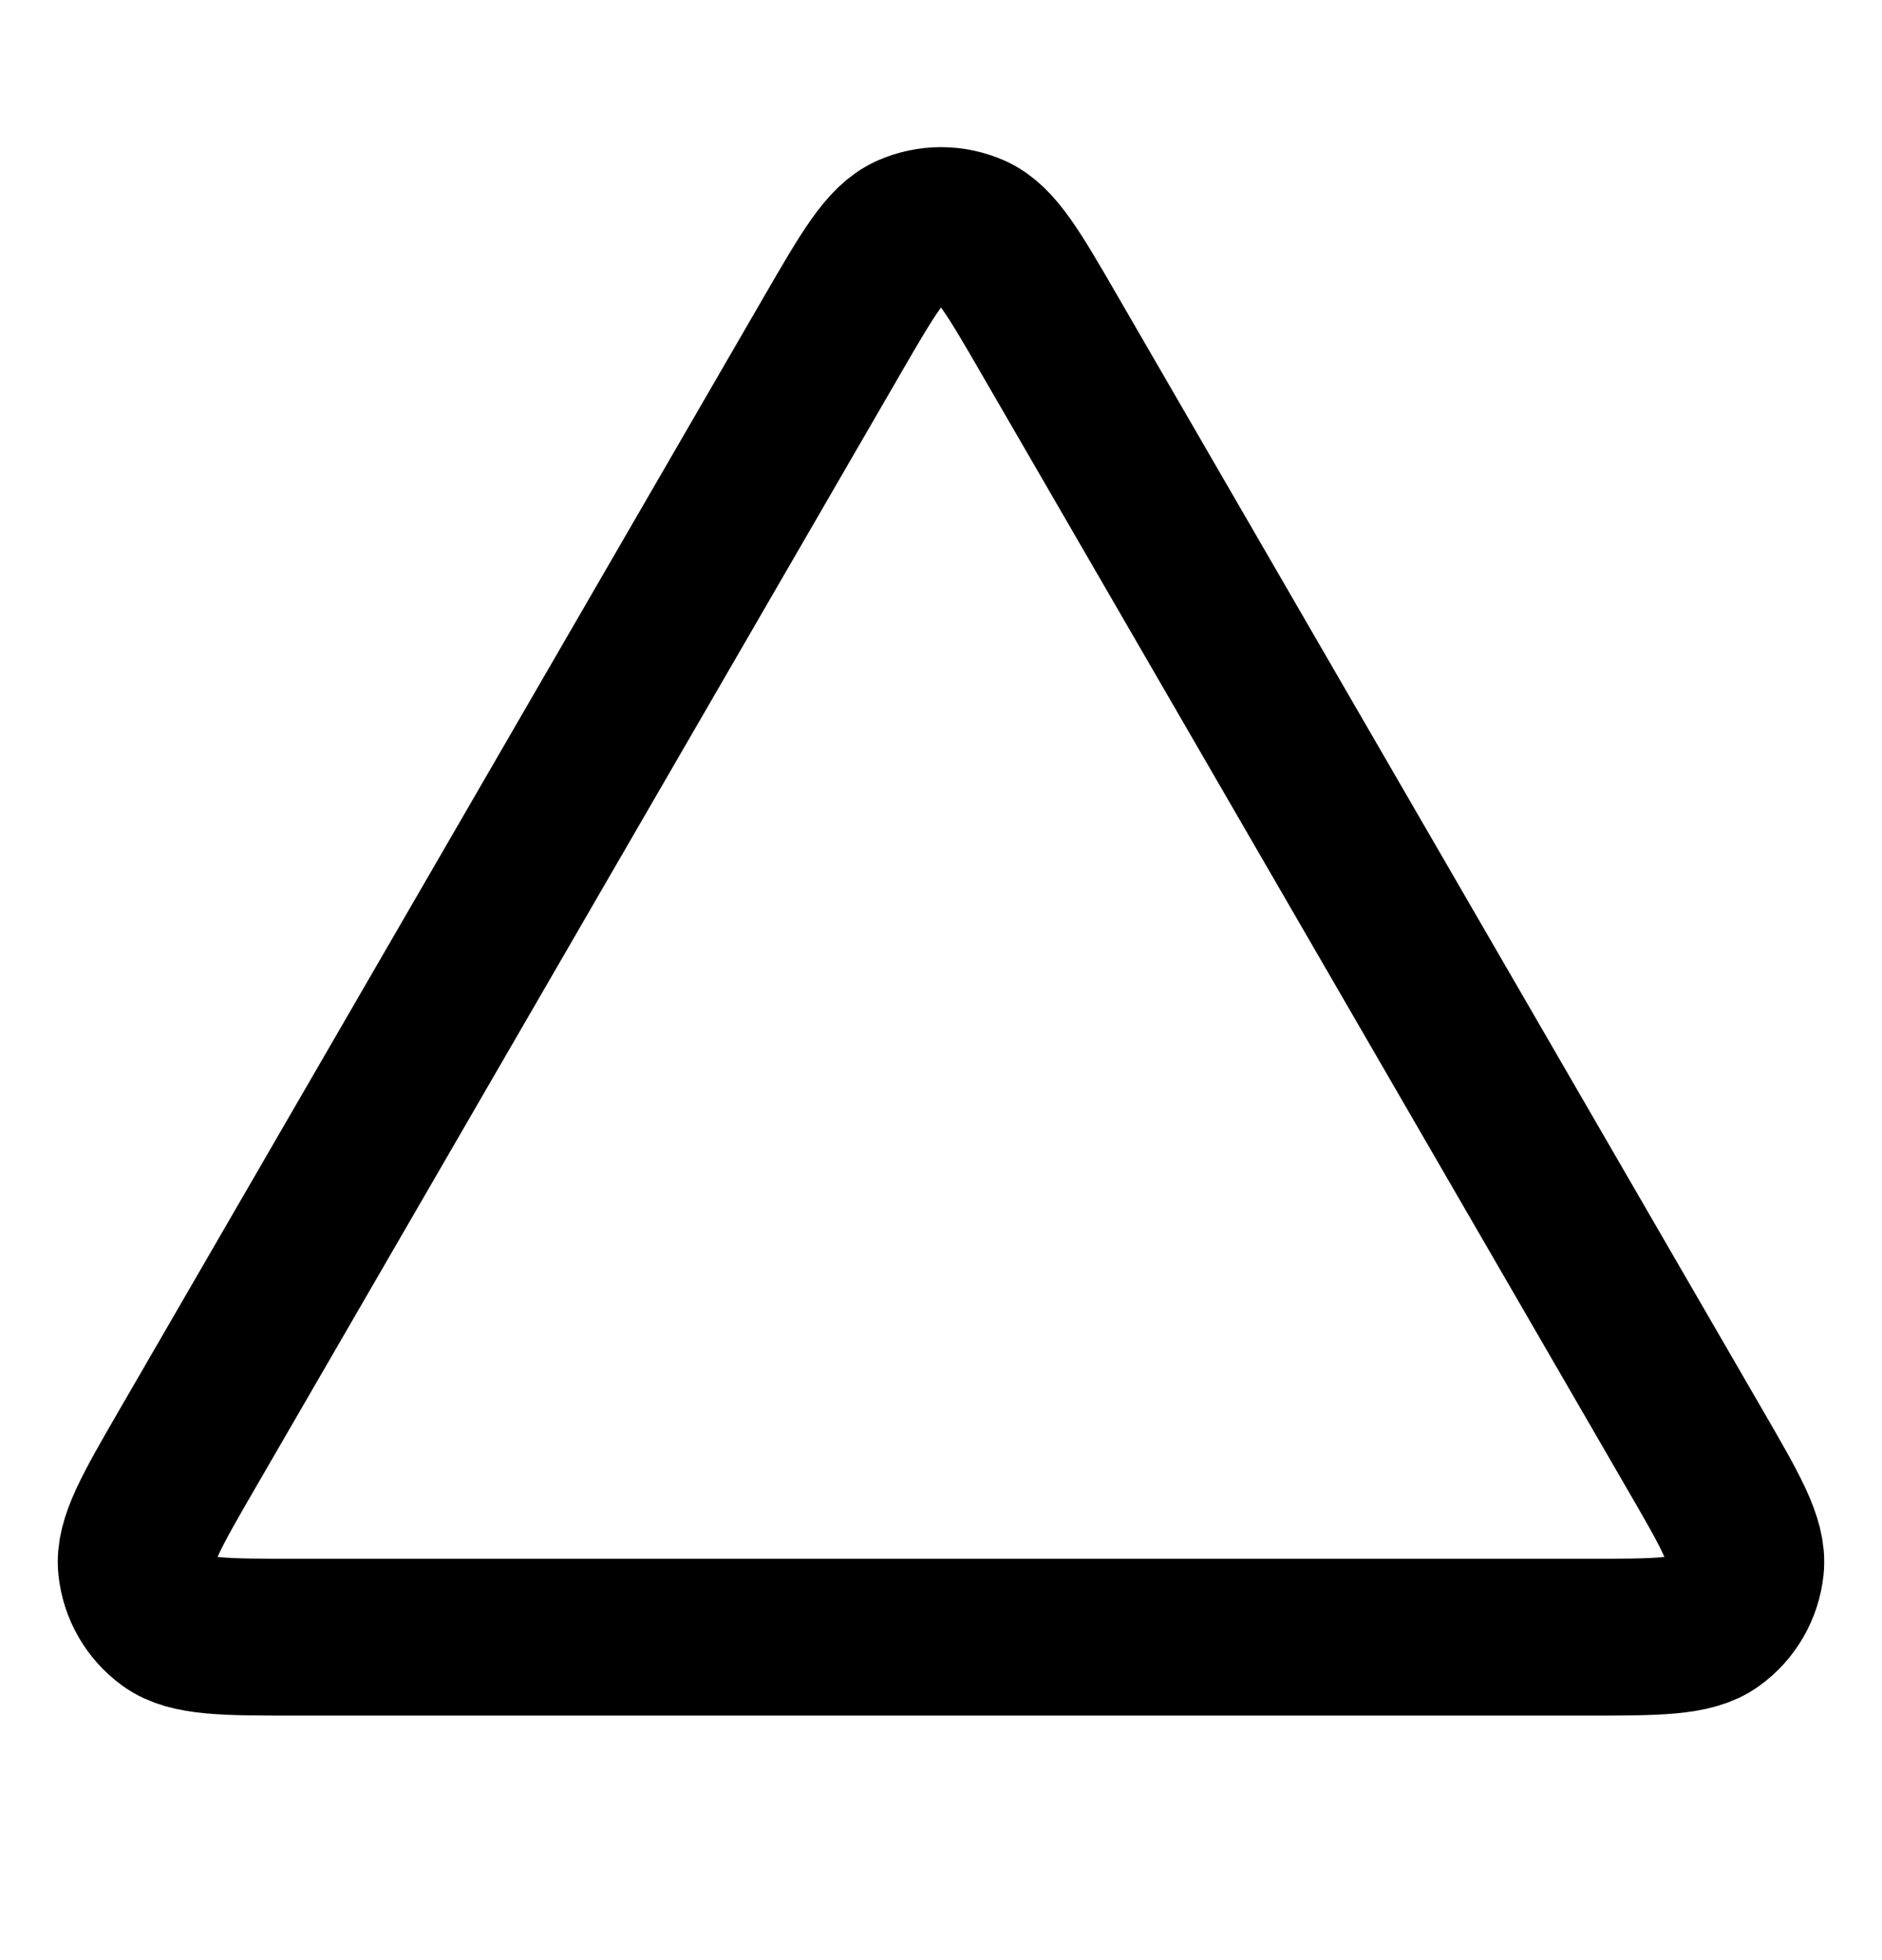 <svg width="24" height="25" viewBox="0 0 24 25" fill="none" xmlns="http://www.w3.org/2000/svg">
<path d="M2.39 18.479L10.615 4.272C11.07 3.487 11.297 3.095 11.594 2.963C11.852 2.848 12.147 2.848 12.406 2.963C12.703 3.095 12.93 3.487 13.384 4.272L21.609 18.479C22.066 19.267 22.294 19.661 22.26 19.984C22.23 20.266 22.083 20.523 21.853 20.689C21.59 20.881 21.135 20.881 20.225 20.881H3.775C2.864 20.881 2.409 20.881 2.146 20.689C1.917 20.523 1.769 20.266 1.74 19.984C1.706 19.661 1.934 19.267 2.39 18.479Z" stroke="black" stroke-width="2" stroke-linecap="round" stroke-linejoin="round"/>
</svg>
